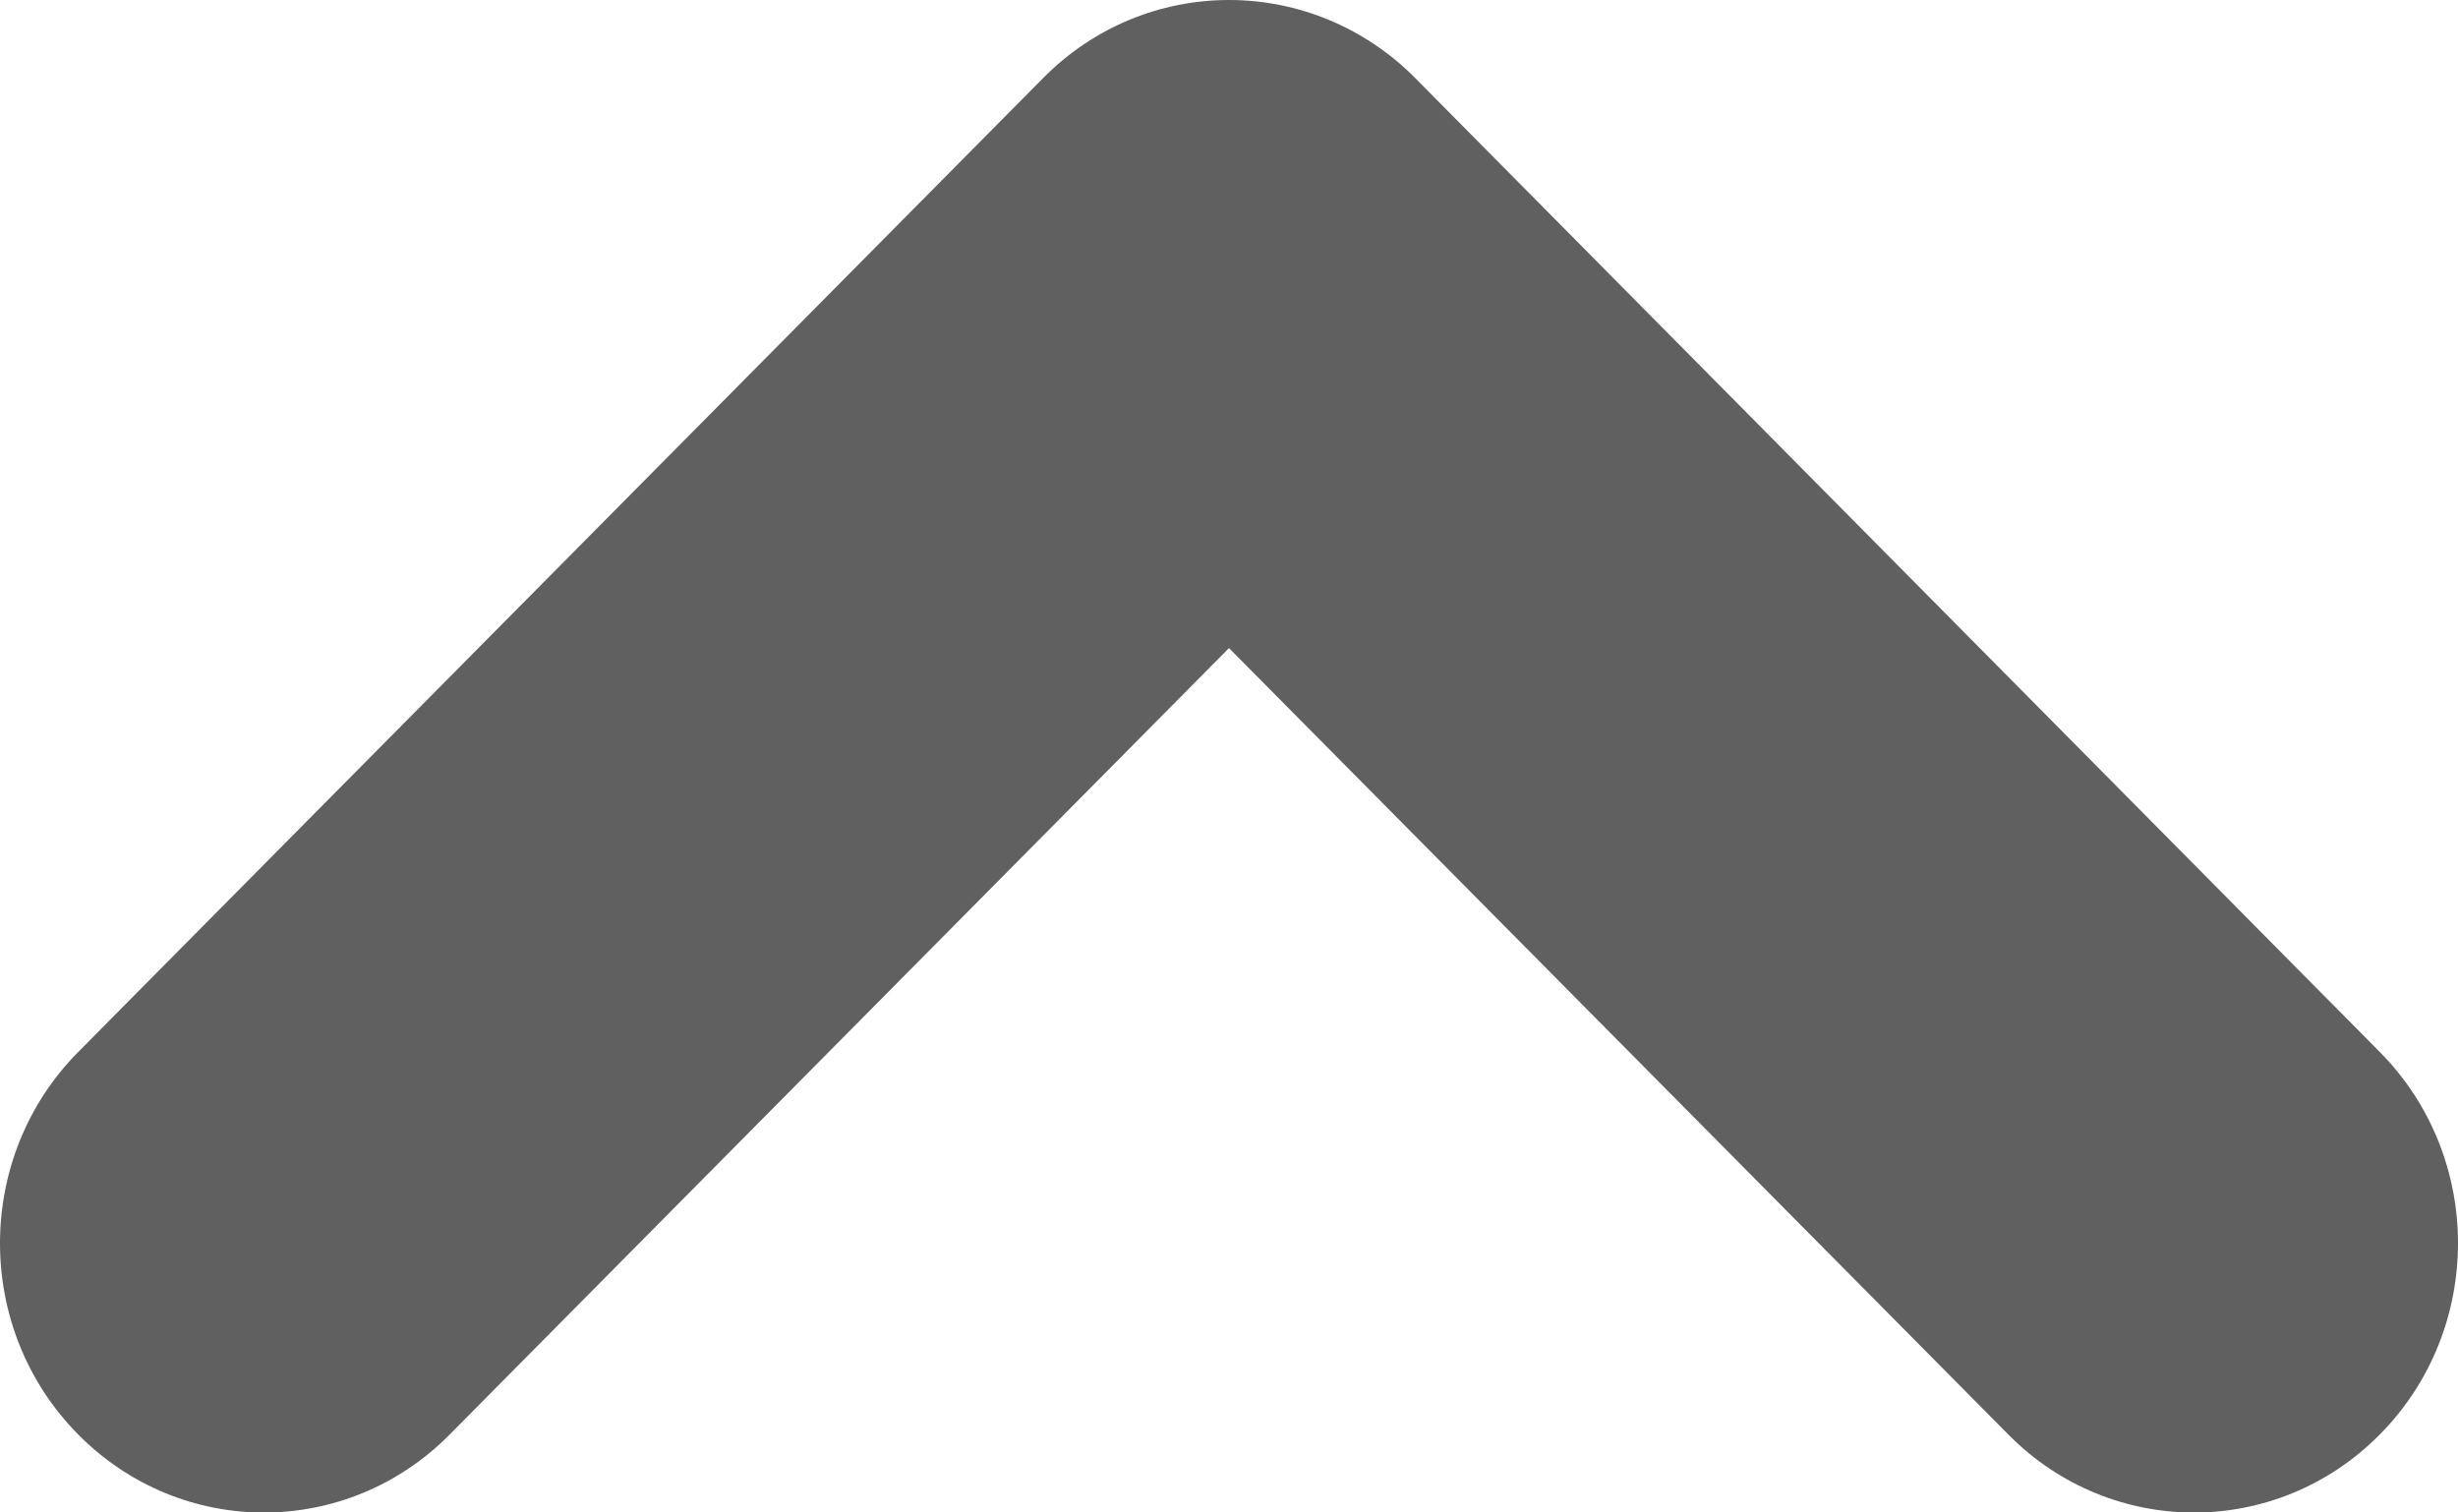 <svg xmlns="http://www.w3.org/2000/svg" width="13" height="8" viewBox="0 0 13 8">
    <path fill="#606060" d="M10.622 7.588c.544.55 1.42.55 1.964 0 .552-.557.552-1.467 0-2.024L7.482.41C7.217.144 6.864 0 6.5 0s-.717.144-.982.412L.414 5.564c-.552.557-.552 1.467 0 2.024.544.55 1.42.55 1.964 0L6.5 3.428l4.122 4.16z"/>
</svg>
